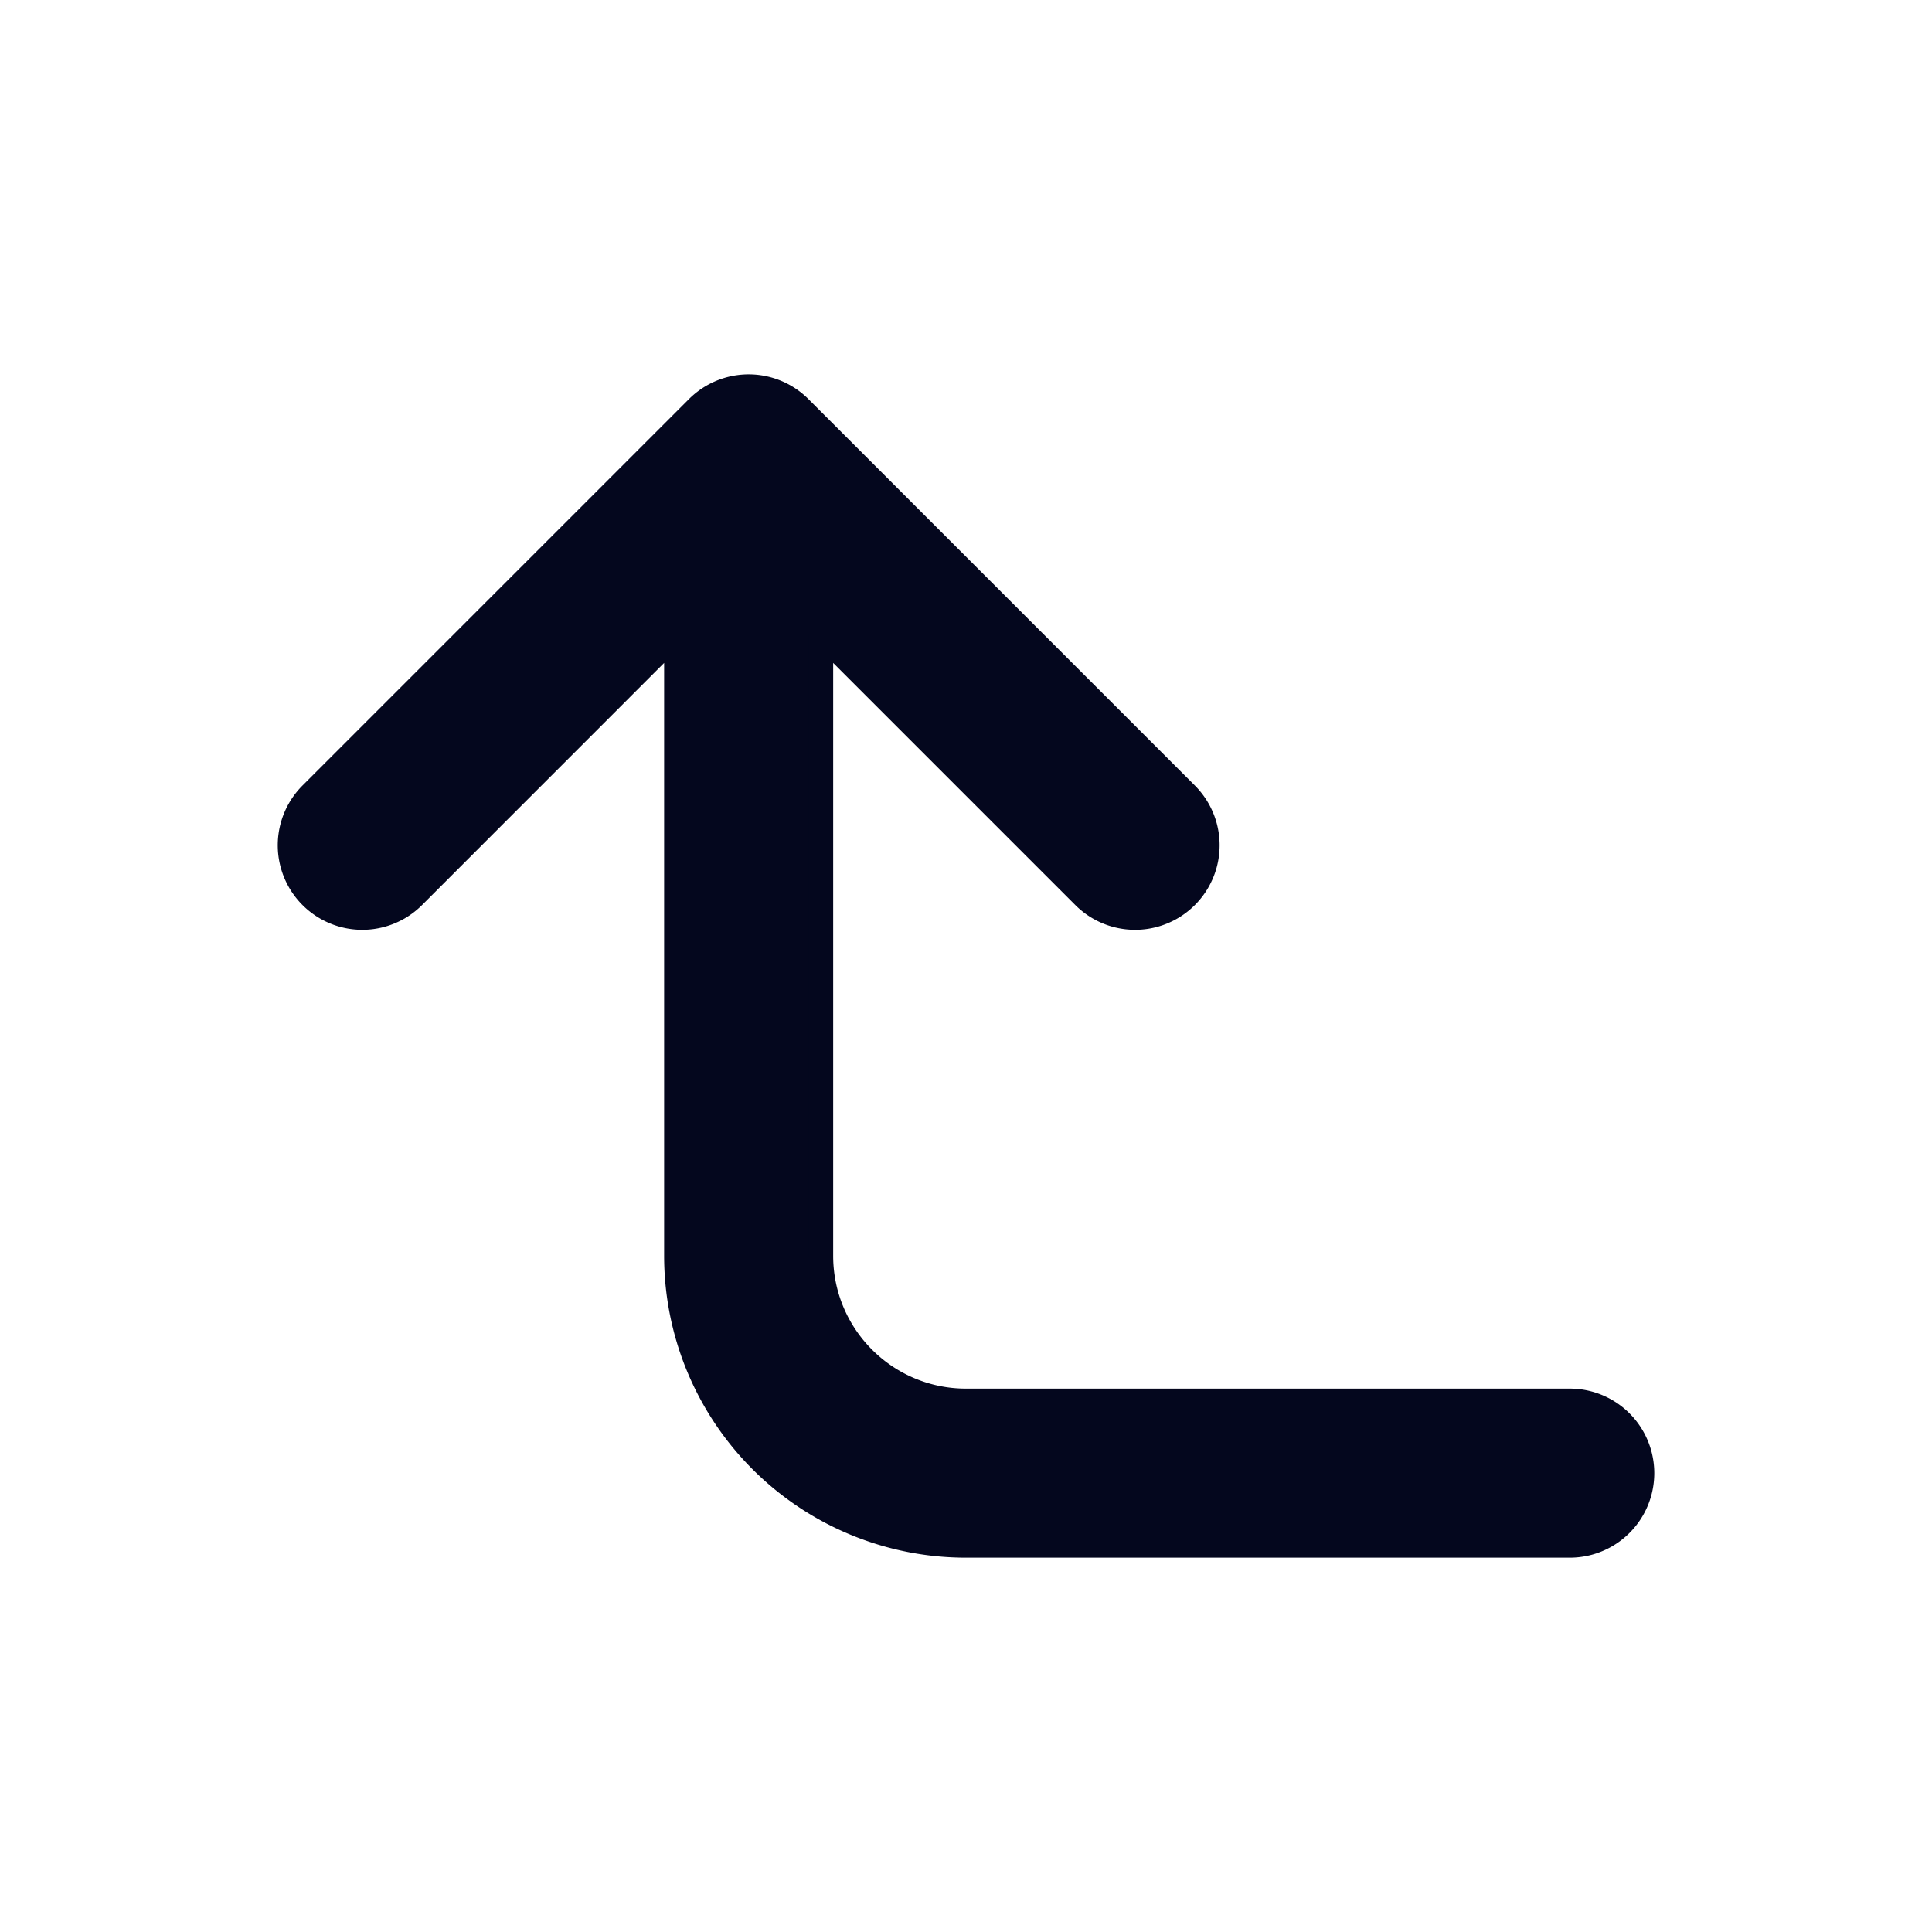 <svg xmlns="http://www.w3.org/2000/svg" width="24" height="24" fill="none"><path fill="#04071E" d="M3.864 11.136a.9.9 0 0 1 0-1.272l4.8-4.8a.9.9 0 0 1 1.273 0l4.8 4.8a.9.9 0 1 1-1.273 1.272L10.2 7.873V15.6a1.8 1.8 0 0 0 1.8 1.8h7.5a.9.9 0 0 1 0 1.8H12a3.6 3.6 0 0 1-3.6-3.6V7.873l-3.263 3.263a.9.9 0 0 1-1.273 0"/><path fill="#04071E" fill-rule="evenodd" d="M9.83 5.17a.75.75 0 0 0-1.06 0l-4.8 4.8a.75.75 0 1 0 1.06 1.06l3.264-3.263a.15.15 0 0 1 .256.106V15.6A3.45 3.45 0 0 0 12 19.05h7.5a.75.75 0 0 0 0-1.5H12a1.95 1.95 0 0 1-1.95-1.95V7.873a.15.15 0 0 1 .256-.106l3.264 3.263a.75.75 0 1 0 1.06-1.06zm-1.272-.212a1.05 1.05 0 0 1 1.485 0l4.8 4.8a1.05 1.05 0 0 1-1.485 1.485L10.35 8.235V15.6c0 .911.739 1.65 1.65 1.65h7.5a1.05 1.05 0 1 1 0 2.1H12a3.75 3.75 0 0 1-3.75-3.75V8.235l-3.007 3.008a1.05 1.05 0 0 1-1.485-1.485z" clip-rule="evenodd"/></svg>
